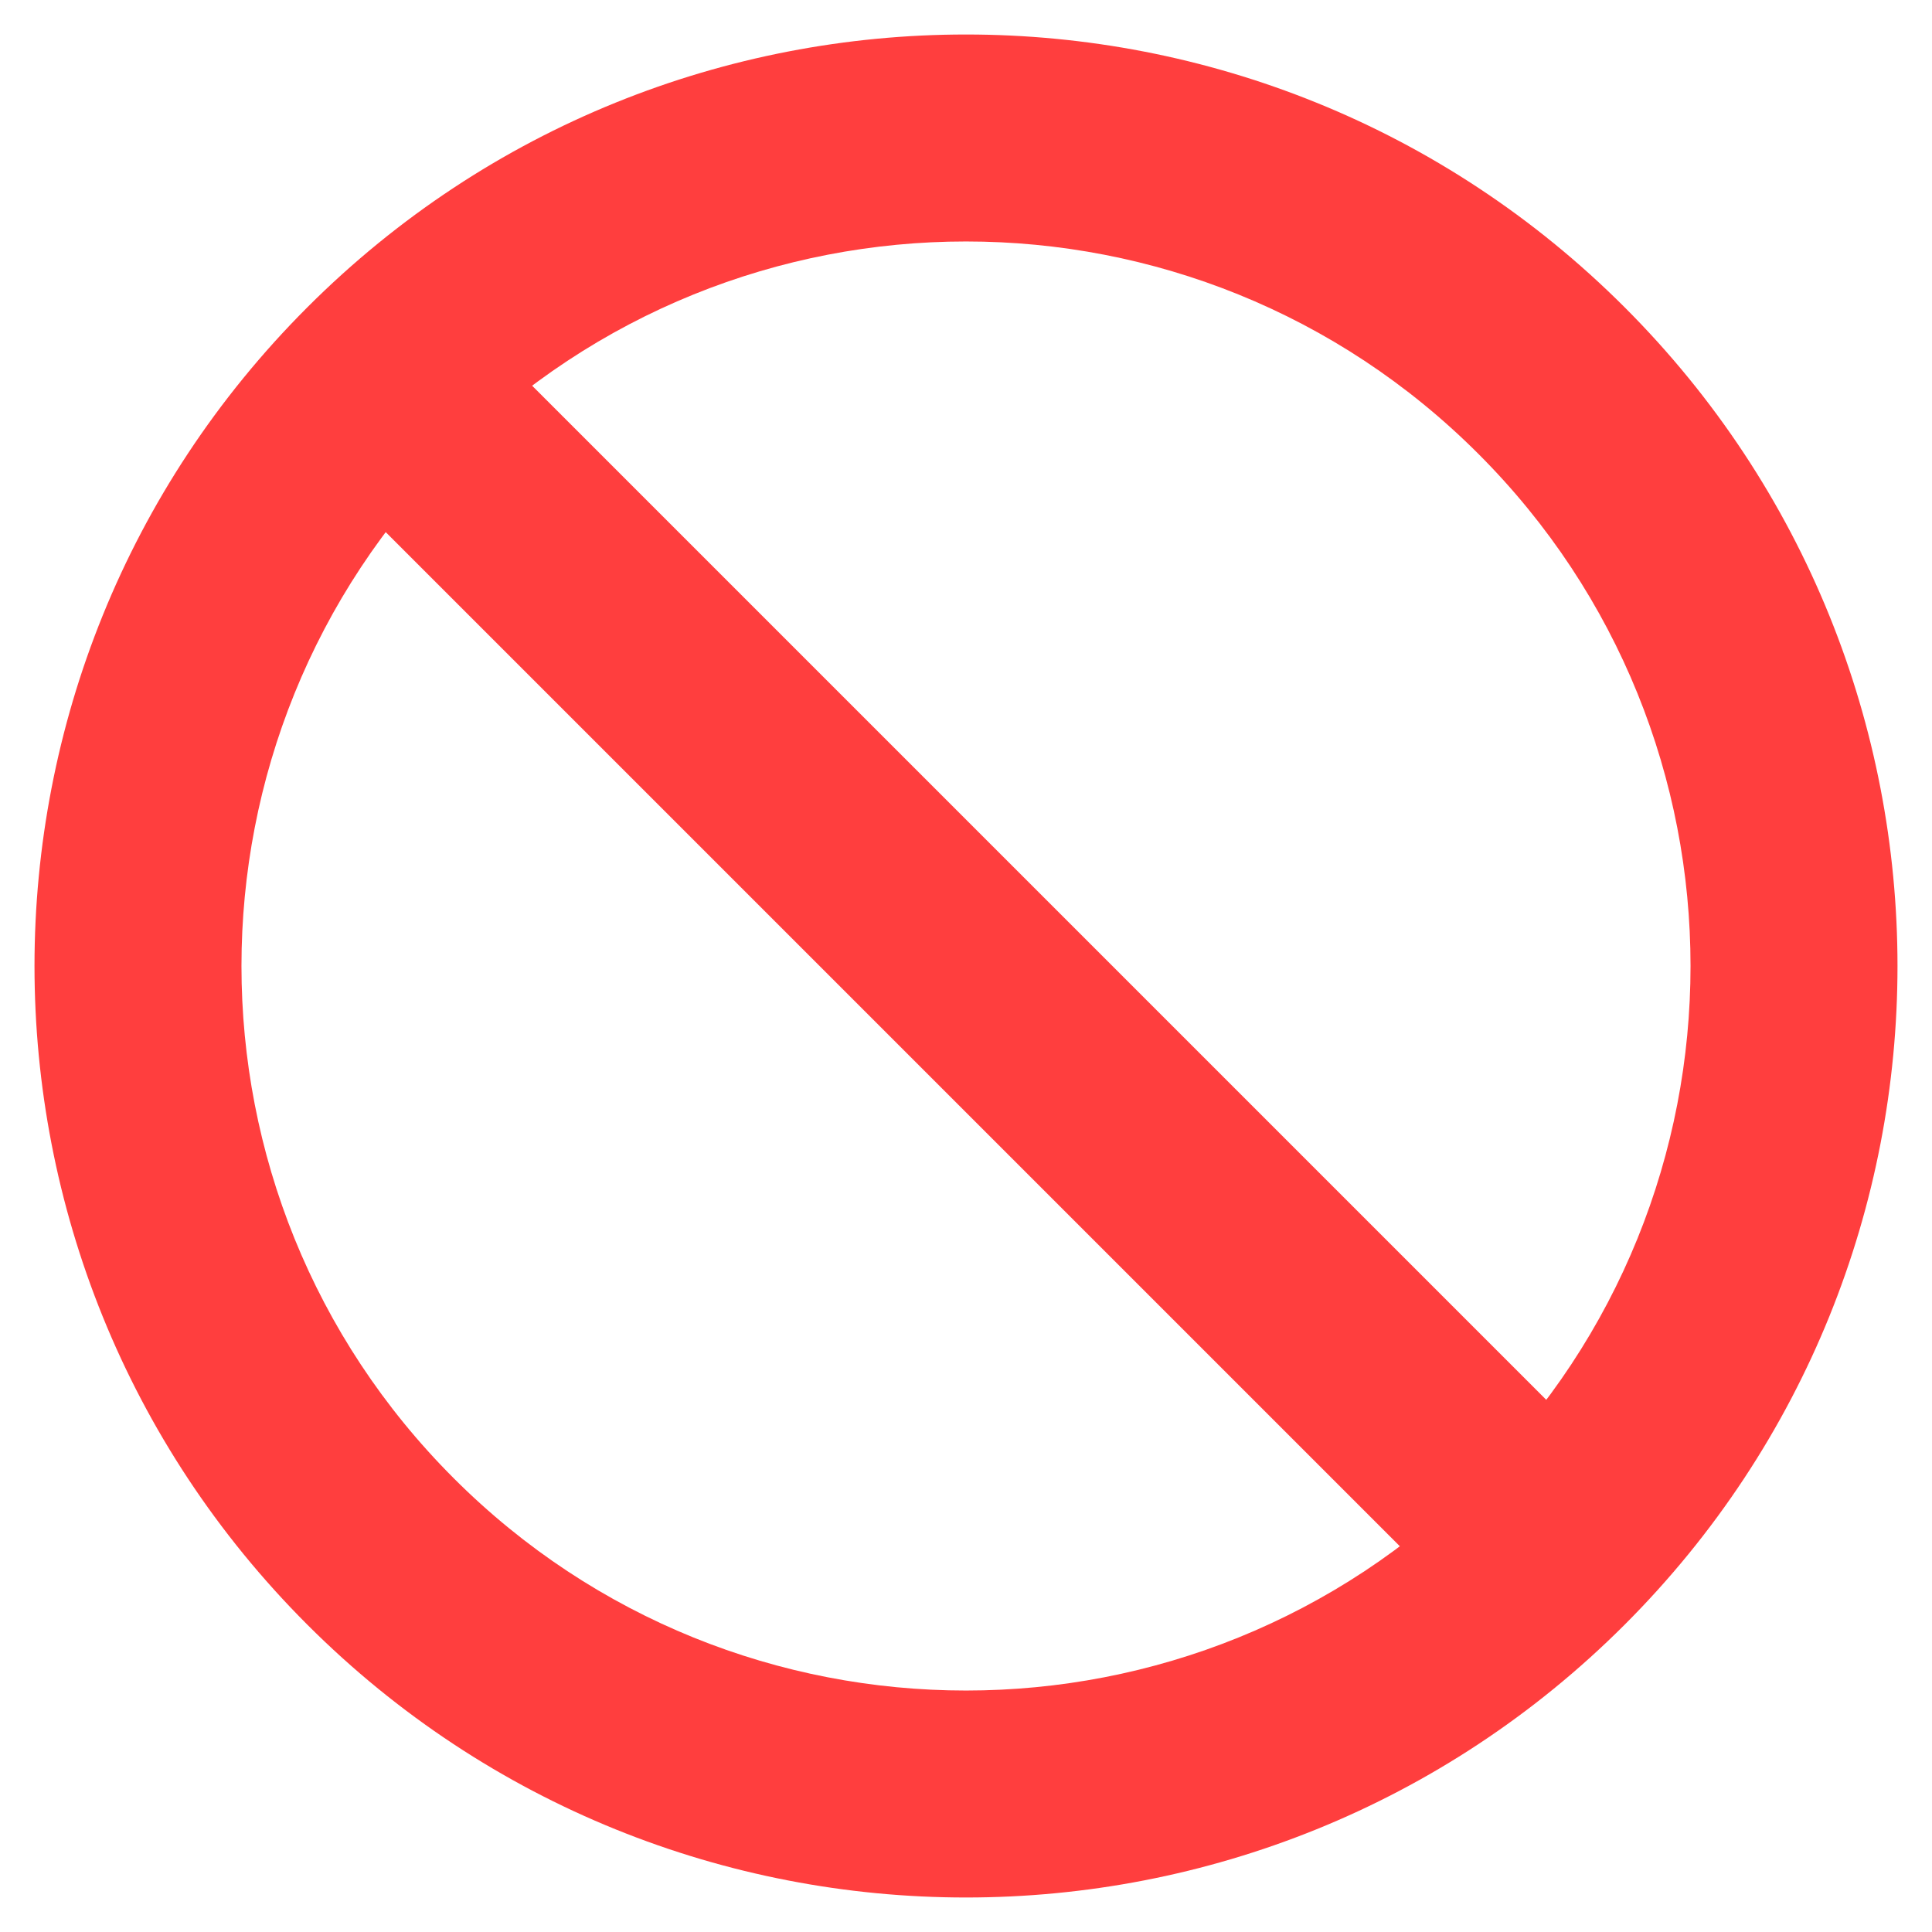 <svg width="14" height="14" viewBox="0 0 14 14" fill="none" xmlns="http://www.w3.org/2000/svg">
<path d="M10.712 3.288C12.763 5.338 12.763 8.662 10.712 10.712L11.773 11.773C14.409 9.137 14.409 4.863 11.773 2.227L10.712 3.288ZM10.712 10.712C8.662 12.763 5.338 12.763 3.288 10.712L2.227 11.773C4.863 14.409 9.137 14.409 11.773 11.773L10.712 10.712ZM3.288 10.712C1.237 8.662 1.237 5.338 3.288 3.288L2.227 2.227C-0.409 4.863 -0.409 9.137 2.227 11.773L3.288 10.712ZM3.288 3.288C5.338 1.237 8.662 1.237 10.712 3.288L11.773 2.227C9.137 -0.409 4.863 -0.409 2.227 2.227L3.288 3.288ZM2.227 3.288L10.712 11.773L11.773 10.712L3.288 2.227L2.227 3.288Z" fill="#FF3E3E"/>
</svg>
